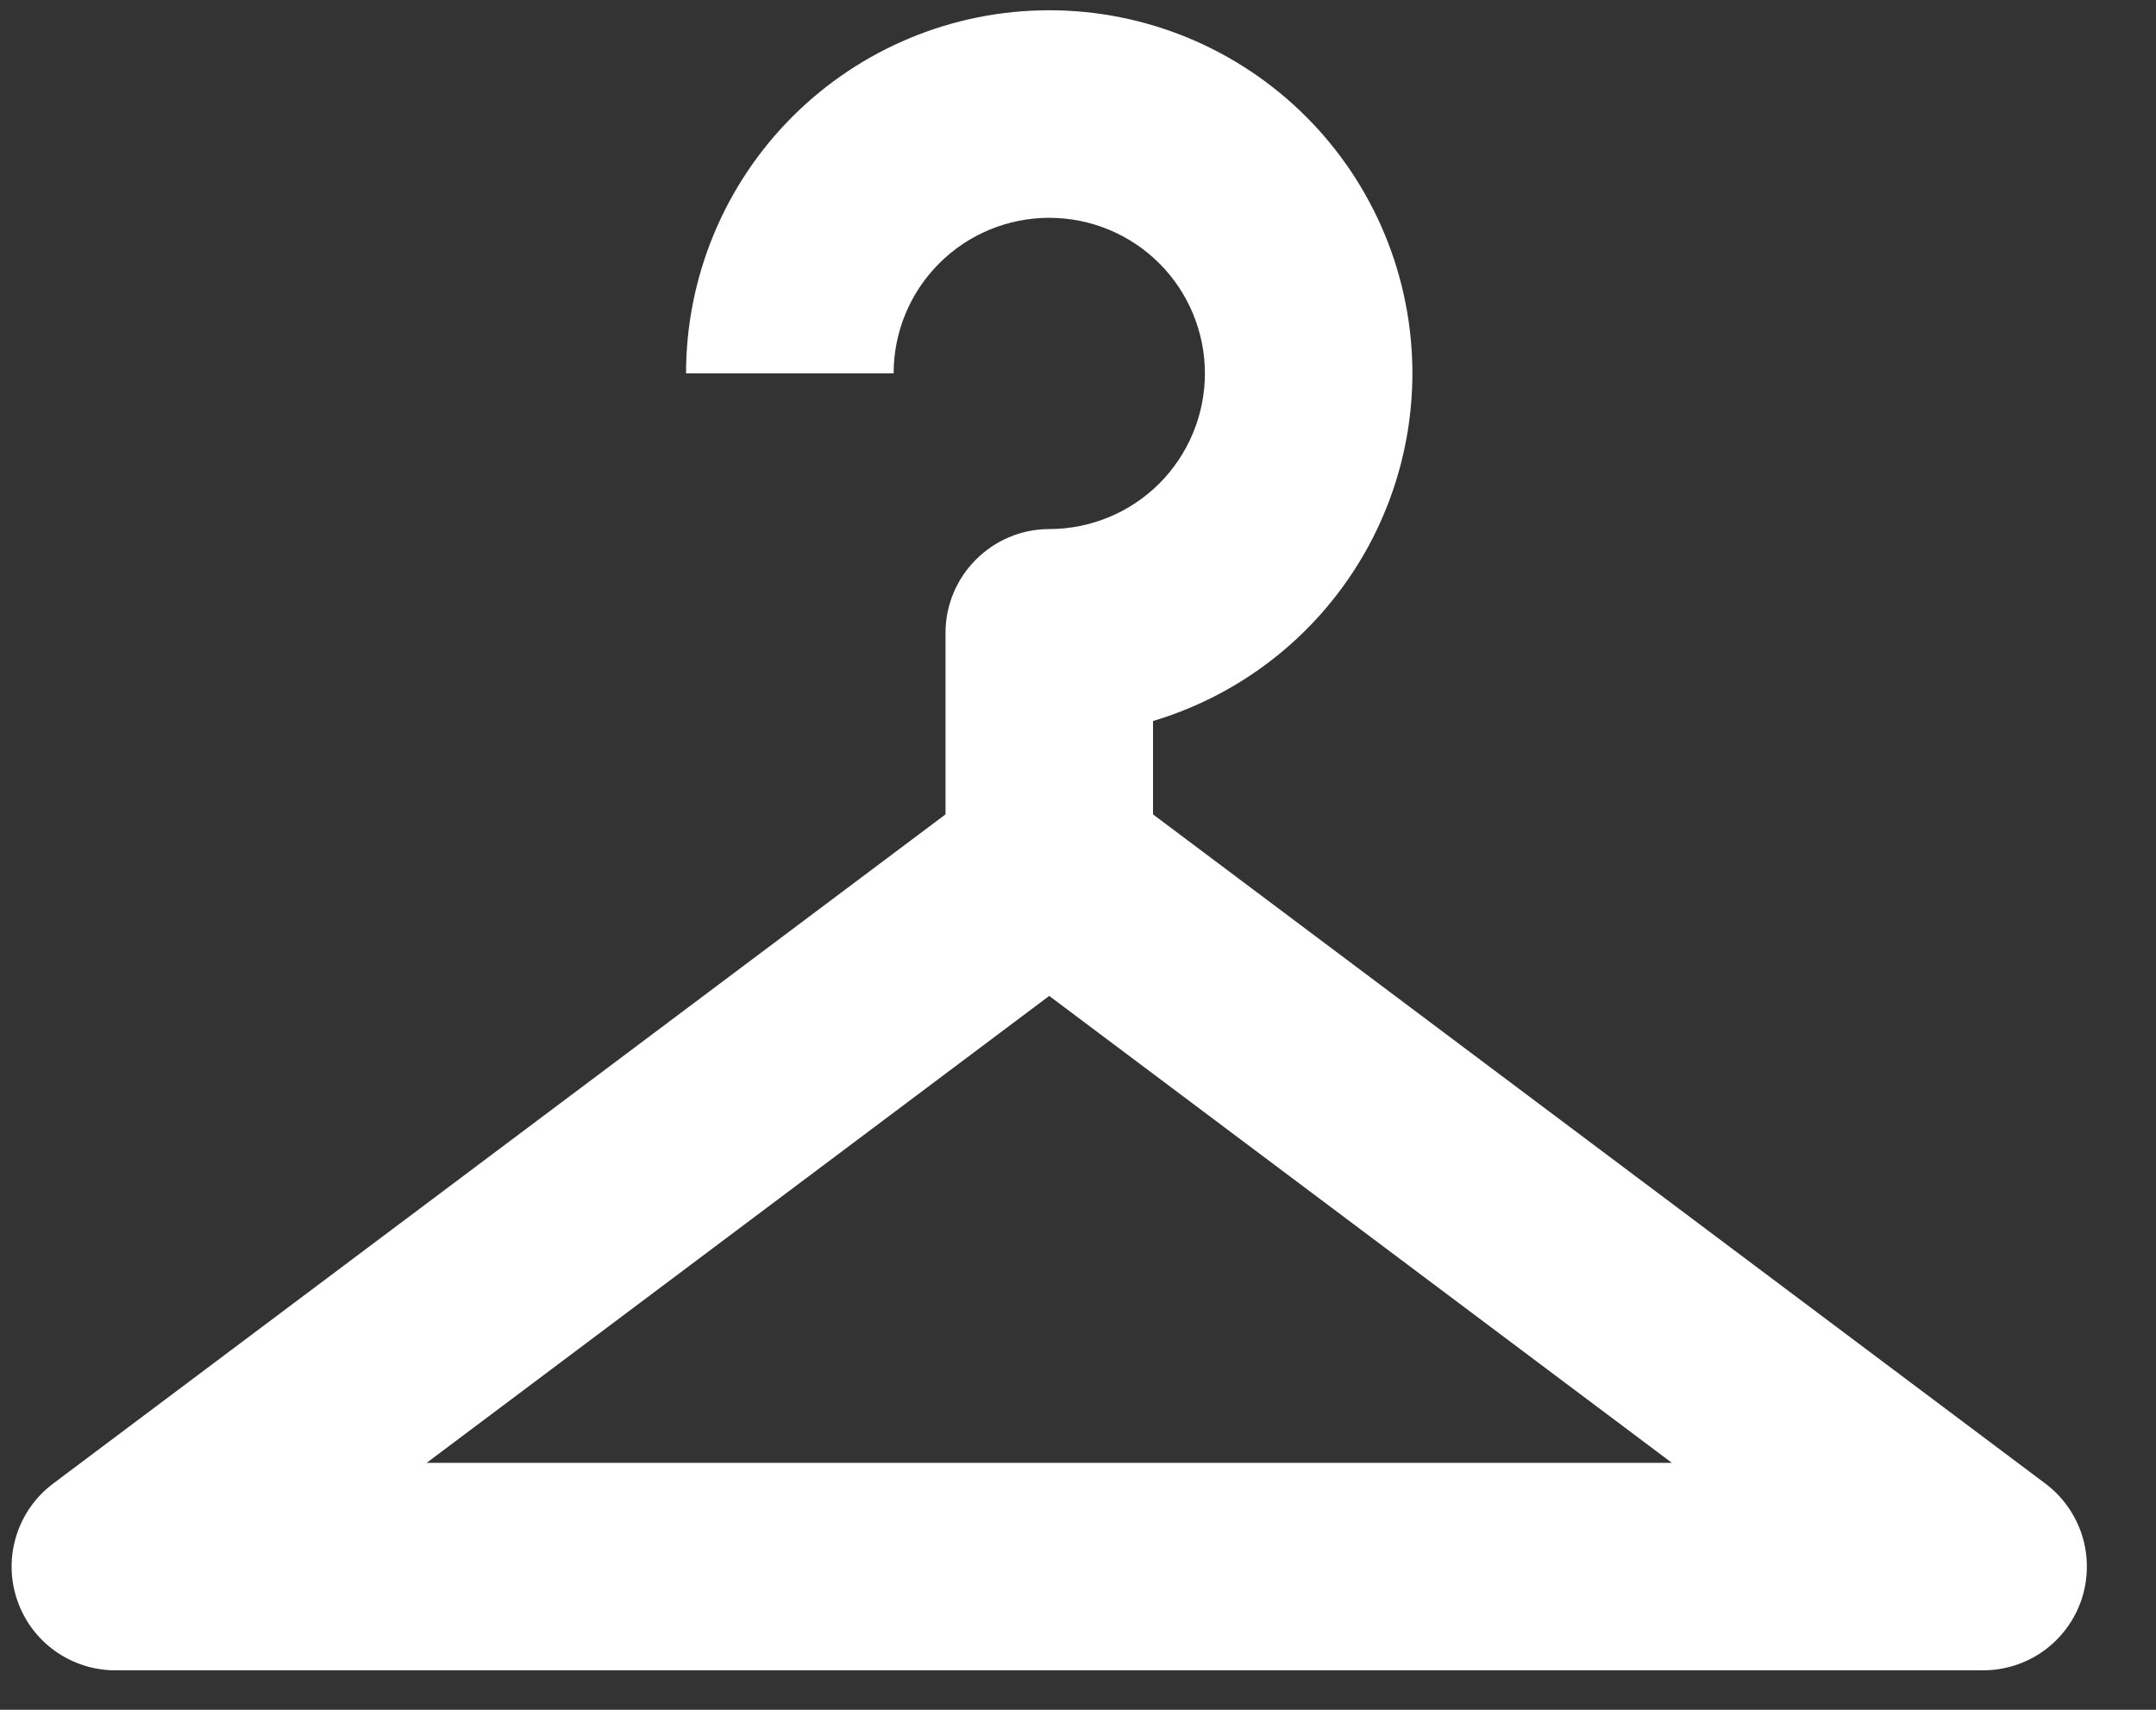 <svg width="29" height="23" viewBox="0 0 29 23" fill="none" xmlns="http://www.w3.org/2000/svg">
<rect x="0" y="0" width="29" height="23" fill="#333333" stroke="none"/>
<path d="M14.113 0.138C12.818 0.138 11.575 0.653 10.659 1.569C9.743 2.485 9.228 3.728 9.228 5.023H12.02C12.02 4.468 12.24 3.935 12.633 3.543C13.025 3.15 13.558 2.93 14.113 2.93C14.668 2.93 15.201 3.15 15.594 3.543C15.986 3.935 16.207 4.468 16.207 5.023C16.207 5.578 15.986 6.111 15.594 6.504C15.201 6.896 14.668 7.117 14.113 7.117C13.346 7.117 12.718 7.745 12.718 8.512V10.955L0.715 19.957C0.48 20.133 0.307 20.378 0.22 20.658C0.132 20.937 0.135 21.237 0.228 21.515C0.321 21.793 0.498 22.035 0.736 22.206C0.974 22.377 1.259 22.469 1.552 22.469H26.675C26.968 22.469 27.253 22.377 27.491 22.206C27.728 22.035 27.906 21.793 27.999 21.515C28.091 21.237 28.094 20.937 28.007 20.658C27.919 20.378 27.746 20.133 27.512 19.957L15.509 10.955V9.699C16.516 9.398 17.4 8.781 18.028 7.939C18.657 7.097 18.997 6.074 18.998 5.023C18.998 3.728 18.484 2.485 17.567 1.569C16.651 0.653 15.409 0.138 14.113 0.138ZM14.113 13.397L22.488 19.678H5.739L14.113 13.397Z" fill="white"/>
</svg>
